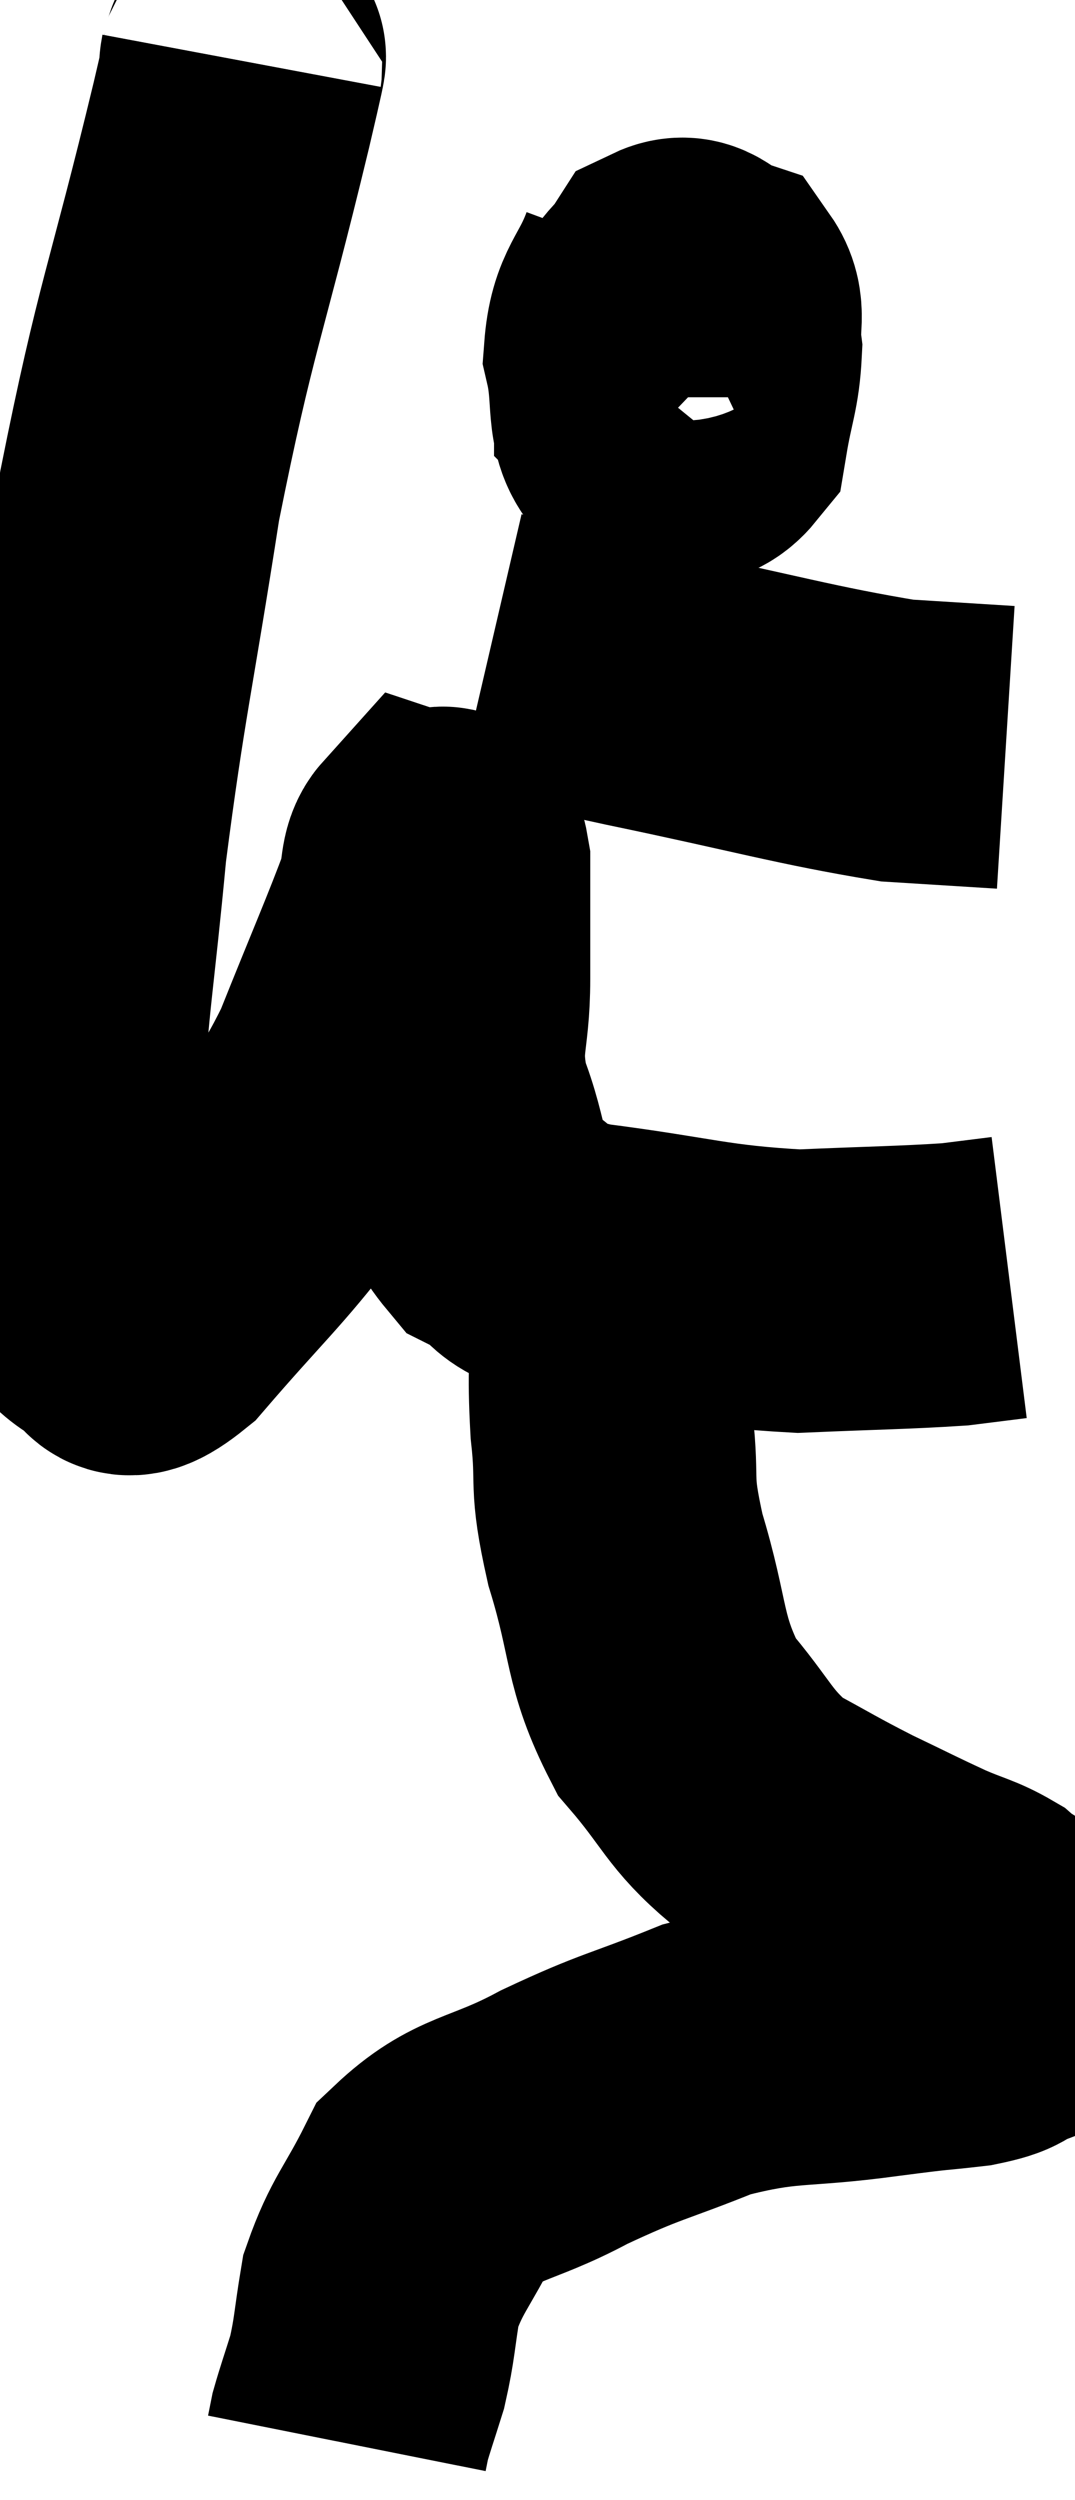<svg xmlns="http://www.w3.org/2000/svg" viewBox="11.813 2.527 18.99 44.133" width="18.99" height="44.133"><path d="M 16.08 3.6 C 15.99 4.08, 16.35 2.64, 15.9 4.56 C 15.09 7.92, 14.925 8.055, 14.28 11.28 C 13.8 14.37, 13.665 14.79, 13.32 17.46 C 13.11 19.71, 13.005 20.13, 12.9 21.96 C 12.9 23.37, 12.705 23.835, 12.9 24.78 C 13.29 25.26, 13.26 25.485, 13.68 25.74 C 14.13 25.77, 13.8 26.43, 14.58 25.8 C 15.69 24.51, 15.945 24.33, 16.8 23.22 C 17.4 22.29, 17.4 22.575, 18 21.36 C 18.6 19.86, 18.855 19.29, 19.2 18.36 C 19.29 18, 19.245 17.79, 19.38 17.64 C 19.56 17.7, 19.65 17.22, 19.74 17.76 C 19.74 18.78, 19.74 18.75, 19.74 19.8 C 19.74 20.88, 19.53 20.895, 19.74 21.96 C 20.16 23.01, 19.98 23.34, 20.58 24.06 C 21.36 24.45, 20.805 24.525, 22.14 24.84 C 24.03 25.08, 24.285 25.23, 25.92 25.32 C 27.3 25.26, 27.75 25.26, 28.68 25.2 C 29.16 25.14, 29.4 25.11, 29.64 25.08 C 29.64 25.08, 29.64 25.08, 29.64 25.08 L 29.64 25.08" fill="none" stroke="black" stroke-width="5"></path><path d="M 23.46 7.14 C 23.16 7.95, 22.92 7.965, 22.86 8.76 C 23.04 9.54, 22.86 9.975, 23.22 10.32 C 23.76 10.23, 23.97 10.545, 24.3 10.14 C 24.42 9.42, 24.51 9.3, 24.54 8.7 C 24.48 8.22, 24.63 8.04, 24.42 7.74 C 24.06 7.62, 24.015 7.35, 23.7 7.5 C 23.43 7.92, 23.325 7.83, 23.16 8.34 C 23.1 8.94, 23.04 9.21, 23.04 9.54 C 23.1 9.6, 23.13 9.63, 23.16 9.66 L 23.16 9.66" fill="none" stroke="black" stroke-width="5"></path><path d="M 20.46 14.04 C 21.75 14.34, 21.24 14.25, 23.04 14.64 C 25.35 15.12, 26.025 15.33, 27.66 15.6 L 29.58 15.72" fill="none" stroke="black" stroke-width="5"></path><path d="M 22.62 25.56 C 22.62 26.64, 22.56 26.64, 22.62 27.72 C 22.74 28.8, 22.575 28.605, 22.86 29.88 C 23.31 31.35, 23.16 31.65, 23.76 32.82 C 24.51 33.69, 24.495 33.915, 25.26 34.56 C 26.04 34.98, 26.085 35.025, 26.82 35.4 C 27.51 35.73, 27.615 35.79, 28.2 36.06 C 28.68 36.27, 28.8 36.27, 29.16 36.48 C 29.4 36.69, 29.49 36.645, 29.64 36.9 C 29.7 37.2, 29.745 37.23, 29.76 37.5 C 29.73 37.74, 29.91 37.785, 29.7 37.98 C 29.31 38.13, 29.505 38.16, 28.92 38.28 C 28.14 38.37, 28.515 38.31, 27.36 38.46 C 25.83 38.67, 25.695 38.52, 24.3 38.88 C 23.04 39.39, 22.995 39.33, 21.78 39.9 C 20.61 40.53, 20.25 40.395, 19.44 41.16 C 18.99 42.06, 18.825 42.15, 18.54 42.96 C 18.42 43.68, 18.435 43.8, 18.3 44.4 C 18.15 44.88, 18.09 45.045, 18 45.36 C 17.97 45.51, 17.955 45.585, 17.94 45.66 L 17.94 45.66" fill="none" stroke="black" stroke-width="5"></path></svg>
